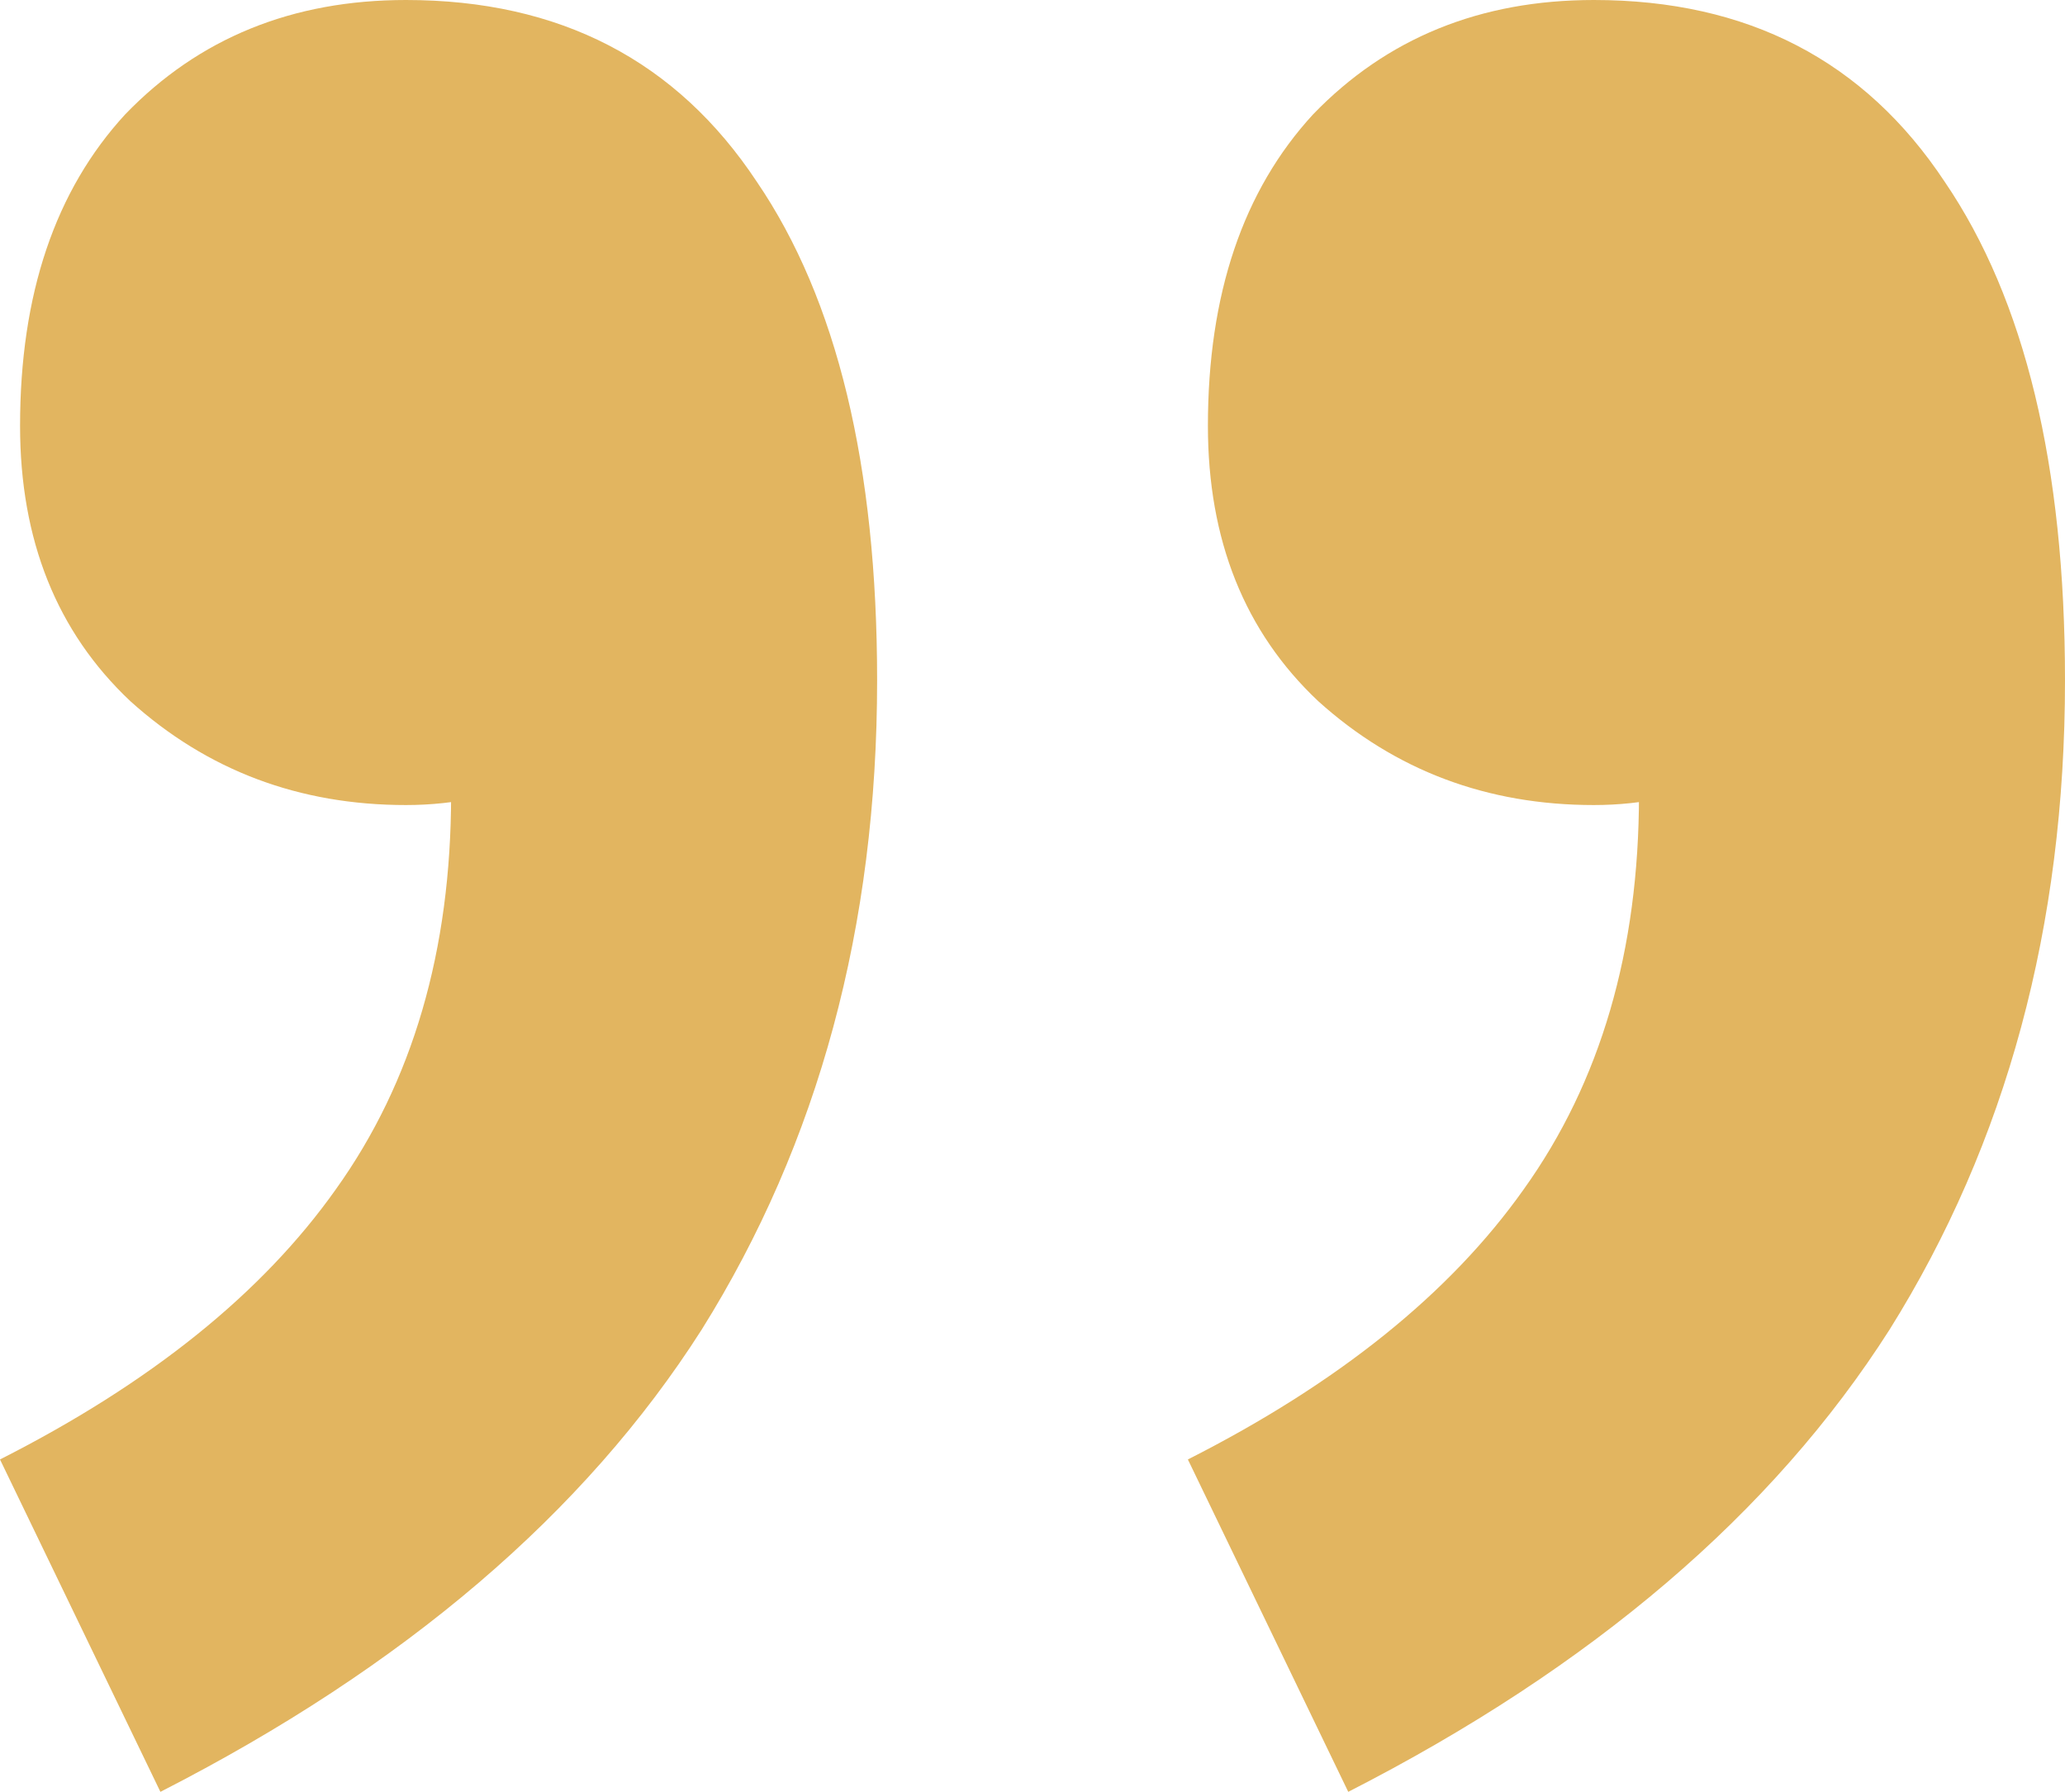 <svg width="53" height="46" viewBox="0 0 53 46" fill="none" xmlns="http://www.w3.org/2000/svg">
<path d="M4.117 46L0 37.467C3.859 35.511 6.732 33.2 8.619 30.533C10.591 27.778 11.578 24.4 11.578 20.4L11.063 8.933L17.366 17.867C16.337 18.667 15.223 19.333 14.022 19.867C12.907 20.4 11.706 20.667 10.42 20.667C7.676 20.667 5.317 19.778 3.345 18C1.458 16.222 0.515 13.867 0.515 10.933C0.515 7.556 1.415 4.889 3.216 2.933C5.103 0.978 7.504 0 10.42 0C14.365 0 17.366 1.556 19.425 4.667C21.483 7.689 22.512 11.956 22.512 17.467C22.512 23.778 21.011 29.333 18.01 34.133C15.008 38.844 10.377 42.8 4.117 46ZM34.604 46L30.488 37.467C34.347 35.511 37.22 33.2 39.107 30.533C41.079 27.778 42.066 24.4 42.066 20.4L41.551 8.933L47.854 17.867C46.825 18.667 45.71 19.333 44.51 19.867C43.395 20.4 42.194 20.667 40.908 20.667C38.163 20.667 35.805 19.778 33.833 18C31.946 16.222 31.002 13.867 31.002 10.933C31.002 7.556 31.903 4.889 33.704 2.933C35.591 0.978 37.992 0 40.908 0C44.853 0 47.854 1.556 49.913 4.667C51.971 7.689 53 11.956 53 17.467C53 23.778 51.499 29.333 48.498 34.133C45.496 38.844 40.865 42.8 34.604 46Z" fill="#E2B560"/>
</svg>
